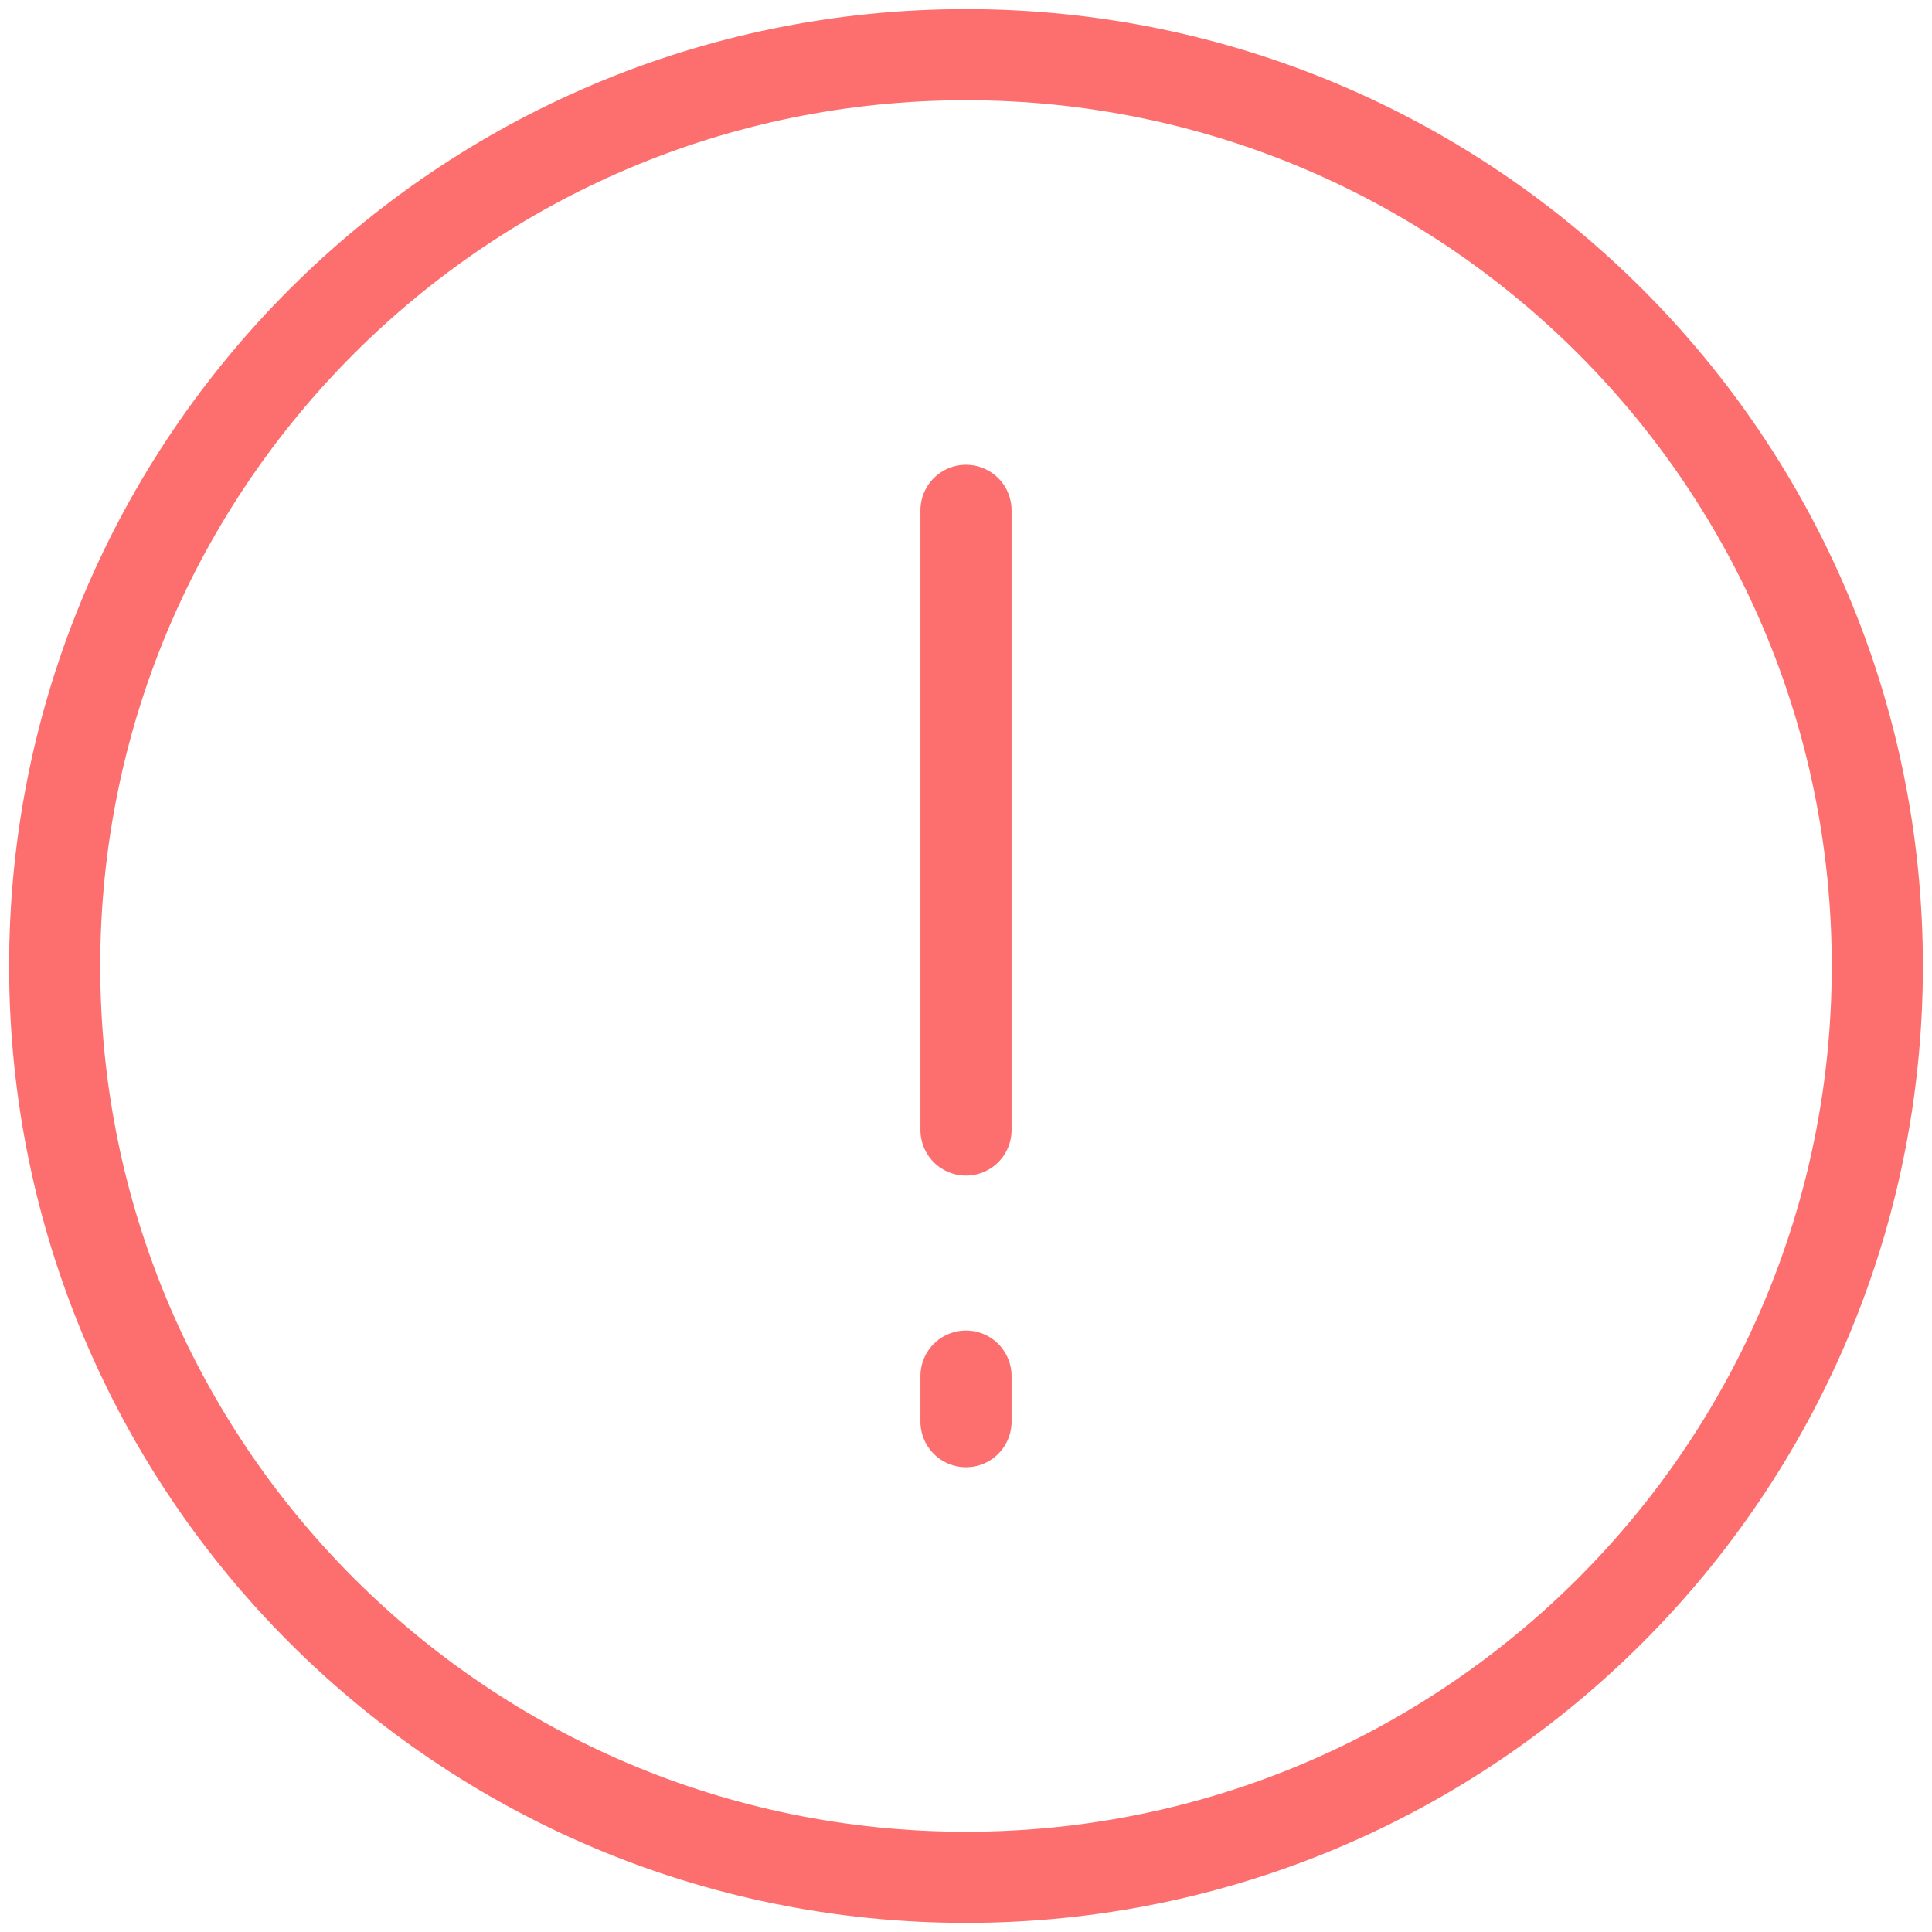 <svg width="106" height="106" viewBox="0 0 106 106" fill="none" xmlns="http://www.w3.org/2000/svg">
<path d="M53 103C80.614 103 103 80.614 103 53C103 25.386 80.614 3 53 3C25.386 3 3 25.386 3 53C3 80.614 25.386 103 53 103Z" stroke="#FD6F6E" stroke-width="5"/>
<path d="M53 28V62M53 75.5V78" stroke="#FD6F6E" stroke-width="5" stroke-linecap="round"/>
</svg>

